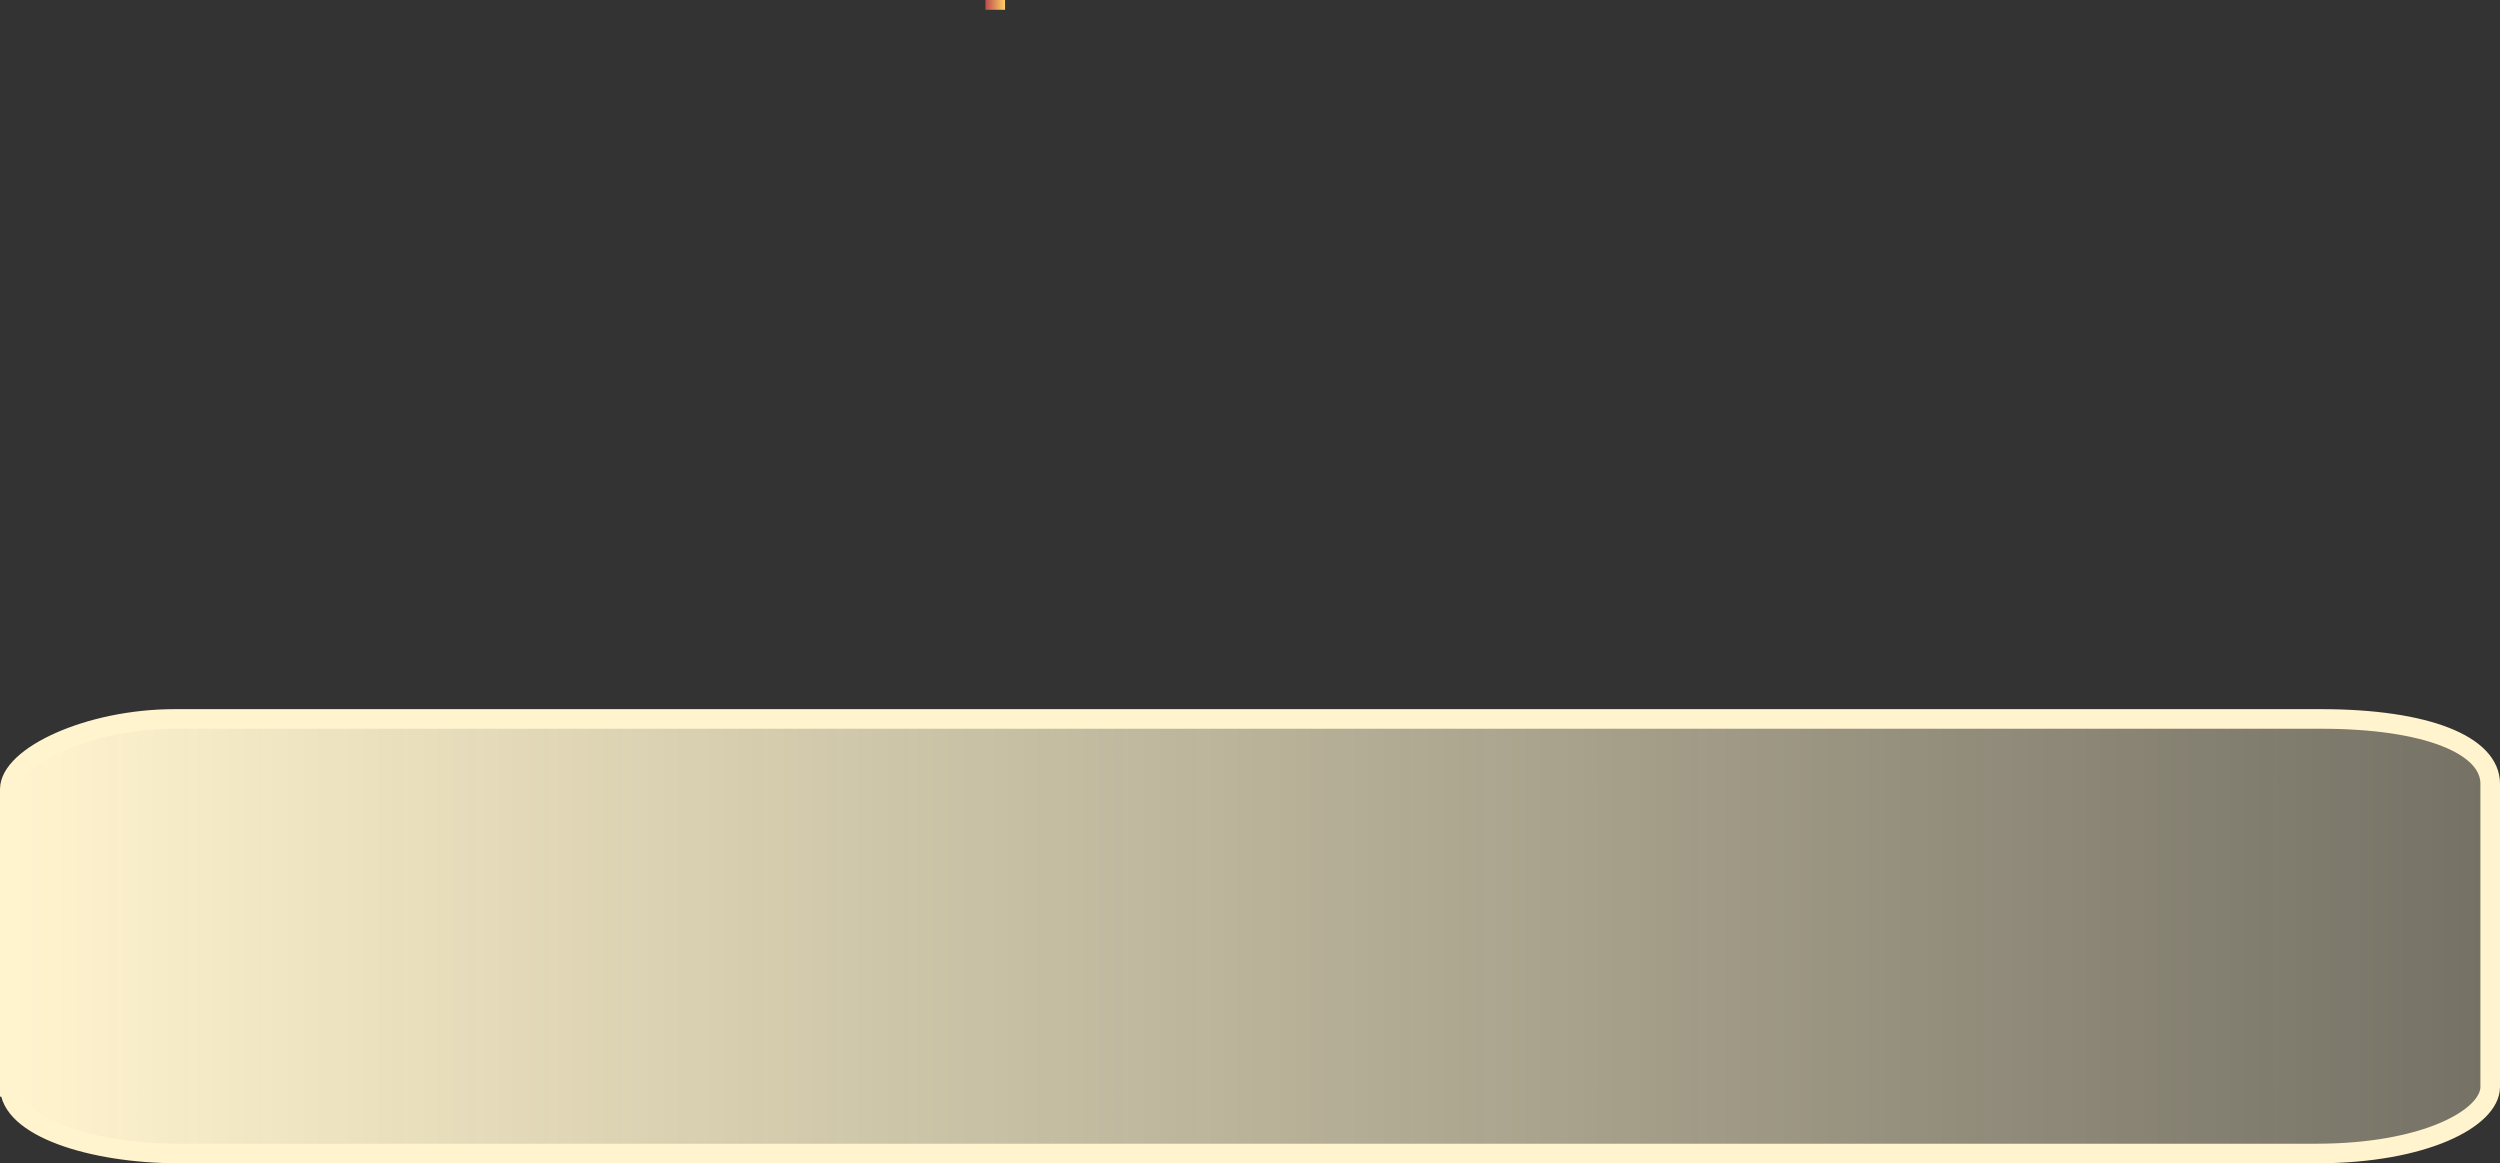 <svg version="1.1" xmlns="http://www.w3.org/2000/svg" xmlns:xlink="http://www.w3.org/1999/xlink" width="255.159" height="118.73" viewBox="0,0,255.159,118.73"><rect x="0" y="0" width="255.159" height="118.73" fill="#333333" stroke="none"/><defs><linearGradient x1="209.5" y1="200.5" x2="211.5" y2="200.5" gradientUnits="userSpaceOnUse" id="color-1"><stop offset="0" stop-color="#bd4c4c"></stop><stop offset="1" stop-color="#ffcf66"></stop></linearGradient><linearGradient x1="109.921" y1="295.553" x2="363.08" y2="295.553" gradientUnits="userSpaceOnUse" id="color-2"><stop offset="0" stop-color="#fff4ce"></stop><stop offset="1" stop-color="#fff4ce" stop-opacity="0.323"></stop></linearGradient></defs><g transform="translate(-108.921,-200)"><g data-paper-data="{&quot;isPaintingLayer&quot;:true}" fill-rule="nonzero" stroke-linecap="butt" stroke-linejoin="miter" stroke-miterlimit="10" stroke-dasharray="" stroke-dashoffset="0" style="mix-blend-mode: normal"><path d="M209.5,201v-1h2v1z" fill="url(#color-1)" stroke="none" stroke-width="0"></path><path d="M109.921,310.929c0,-9.216 0,-25.123 0,-30.38c0,-3.322 7.98,-7.172 16.843,-7.172c27.272,0 169.228,0 219.029,0c10.818,0 17.288,2.67 17.288,6.617c0,9.3 0,25.688 0,30.935c0,3.181 -6.648,6.802 -17.733,6.802c-50.077,0 -190.709,0 -218.138,0c-9.07,0 -17.288,-2.756 -17.288,-6.802z" fill="url(#color-2)" stroke="#fff4ce" stroke-width="2"></path></g></g></svg>
